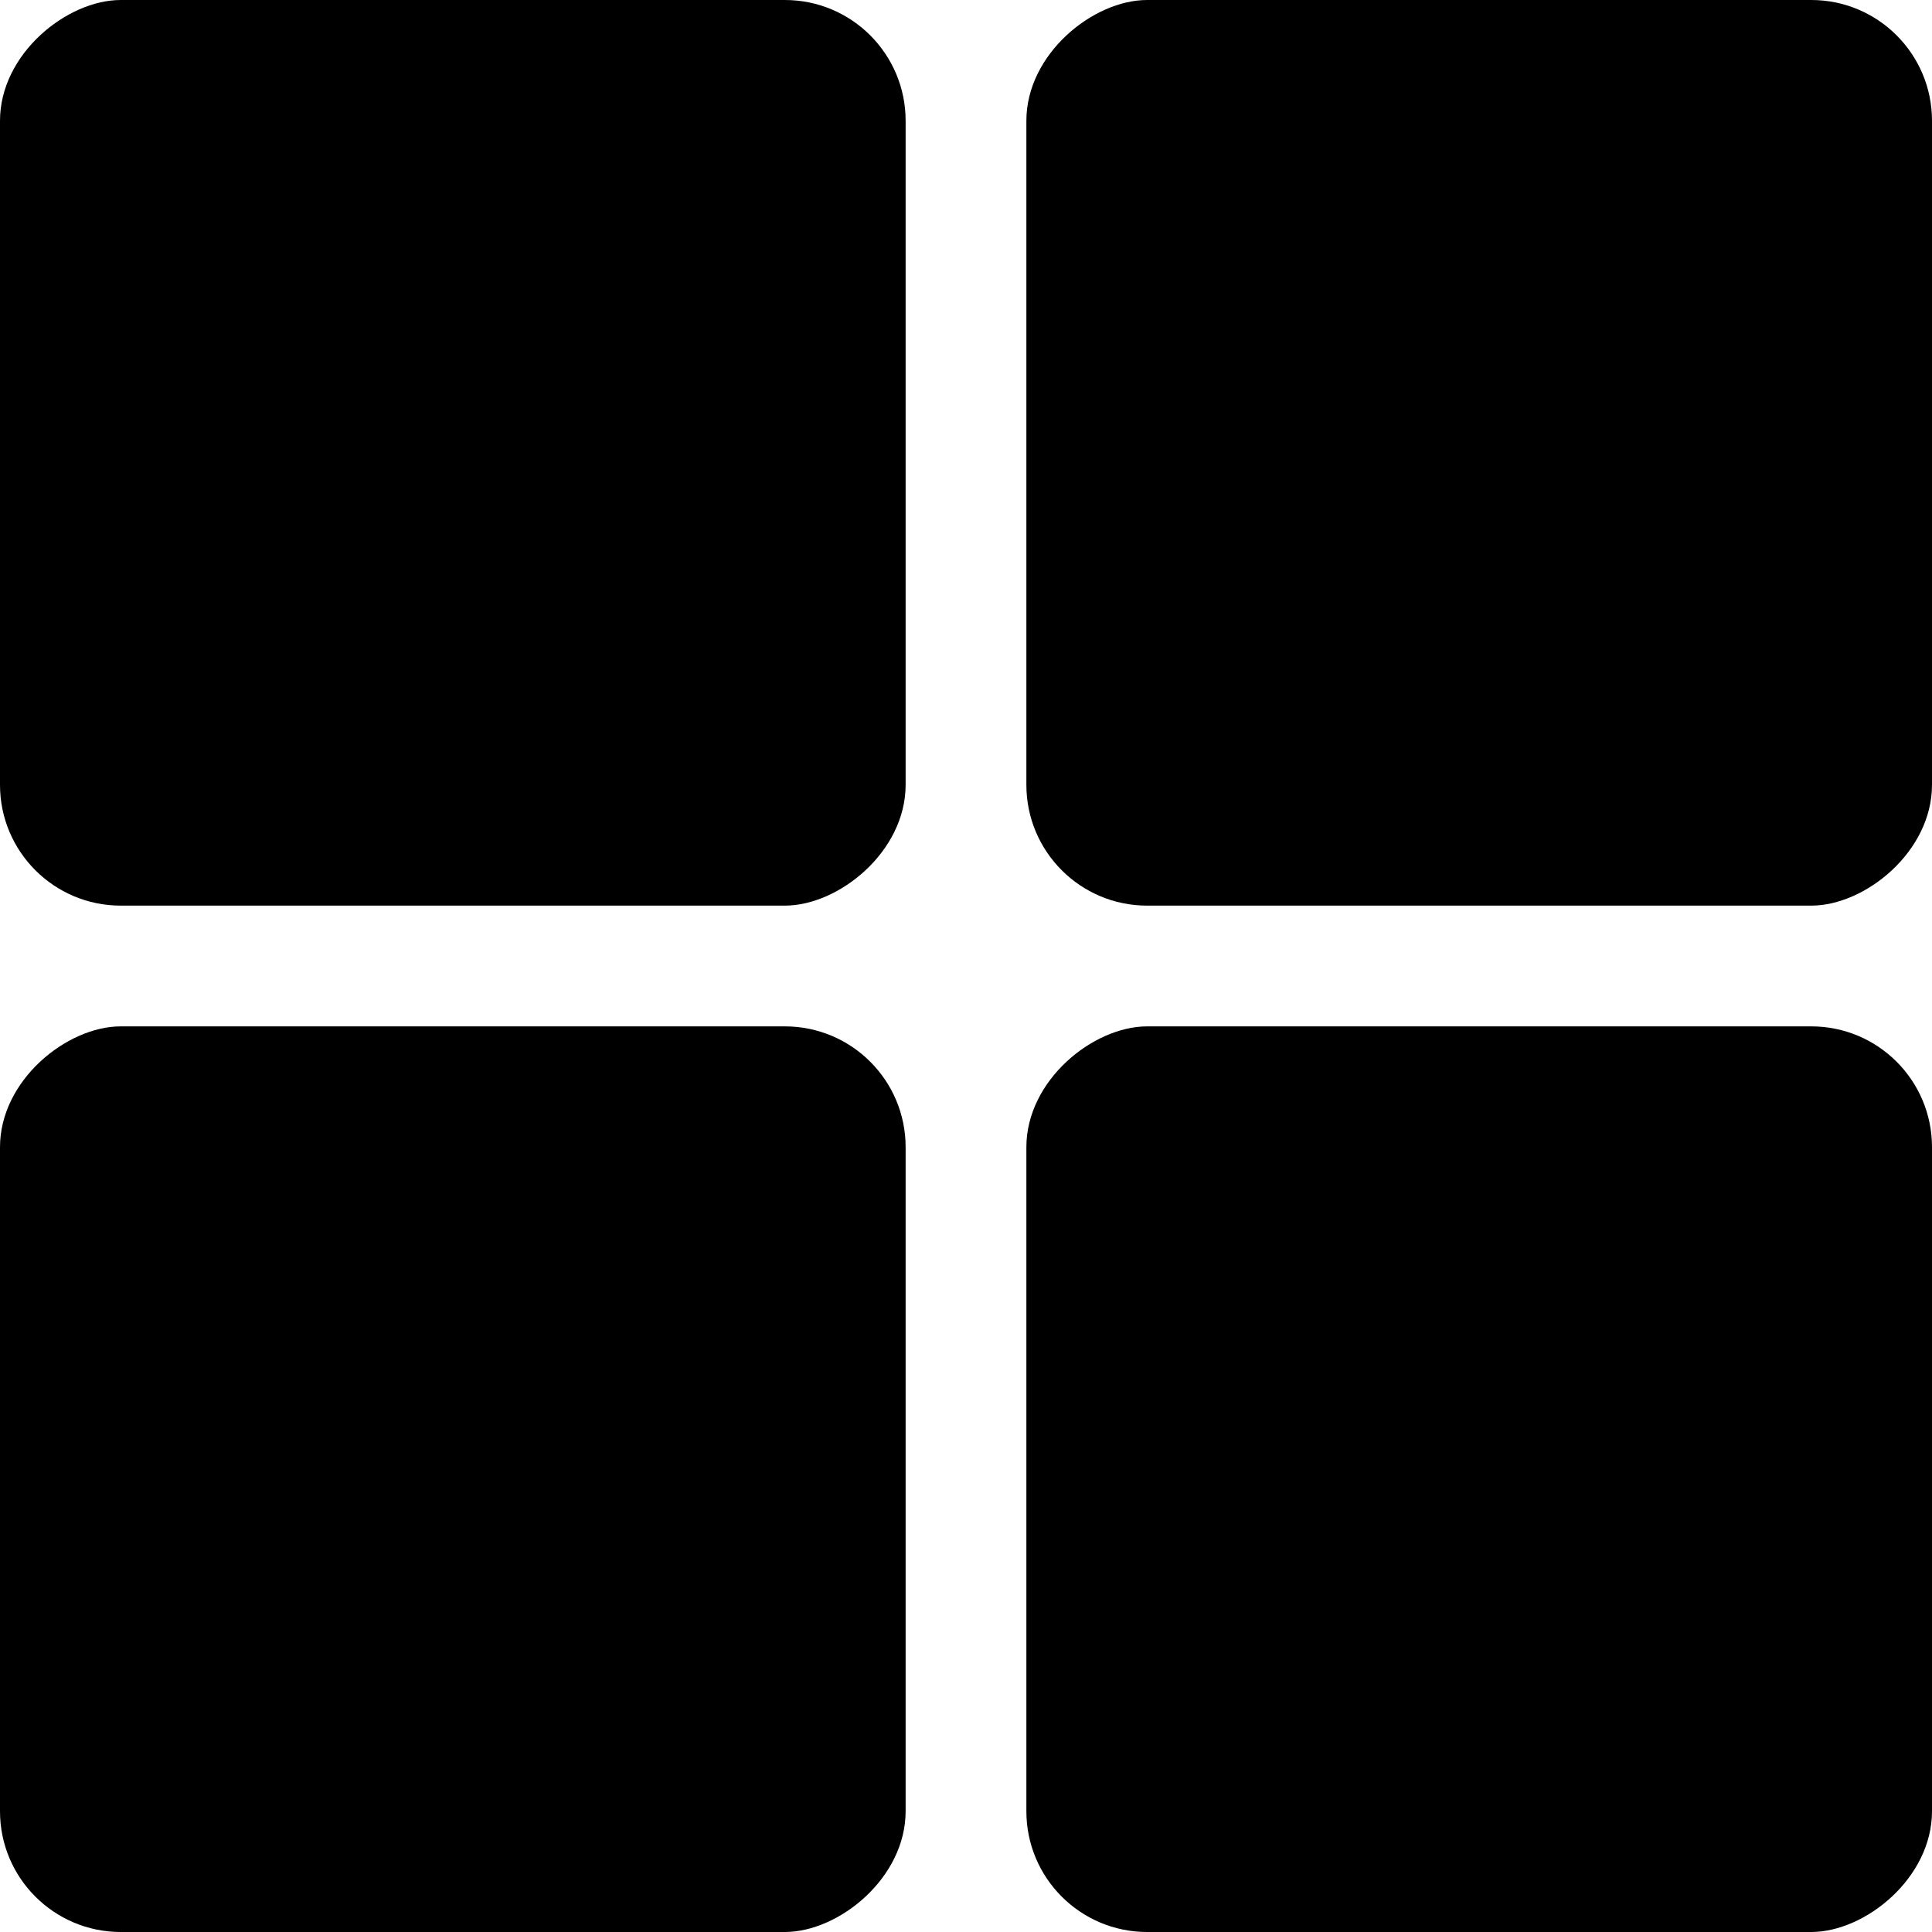 <svg width="32" height="32" viewBox="0 0 32 32" fill="none" xmlns="http://www.w3.org/2000/svg">
<rect x="15" width="15" height="15" rx="2" transform="rotate(90 15 0)" fill="currentColor"/>
<rect x="32" width="15" height="15" rx="2" transform="rotate(90 32 0)" fill="currentColor"/>
<rect x="15" y="17" width="15" height="15" rx="2" transform="rotate(90 15 17)" fill="currentColor"/>
<rect x="32" y="17" width="15" height="15" rx="2" transform="rotate(90 32 17)" fill="currentColor"/>
</svg>
